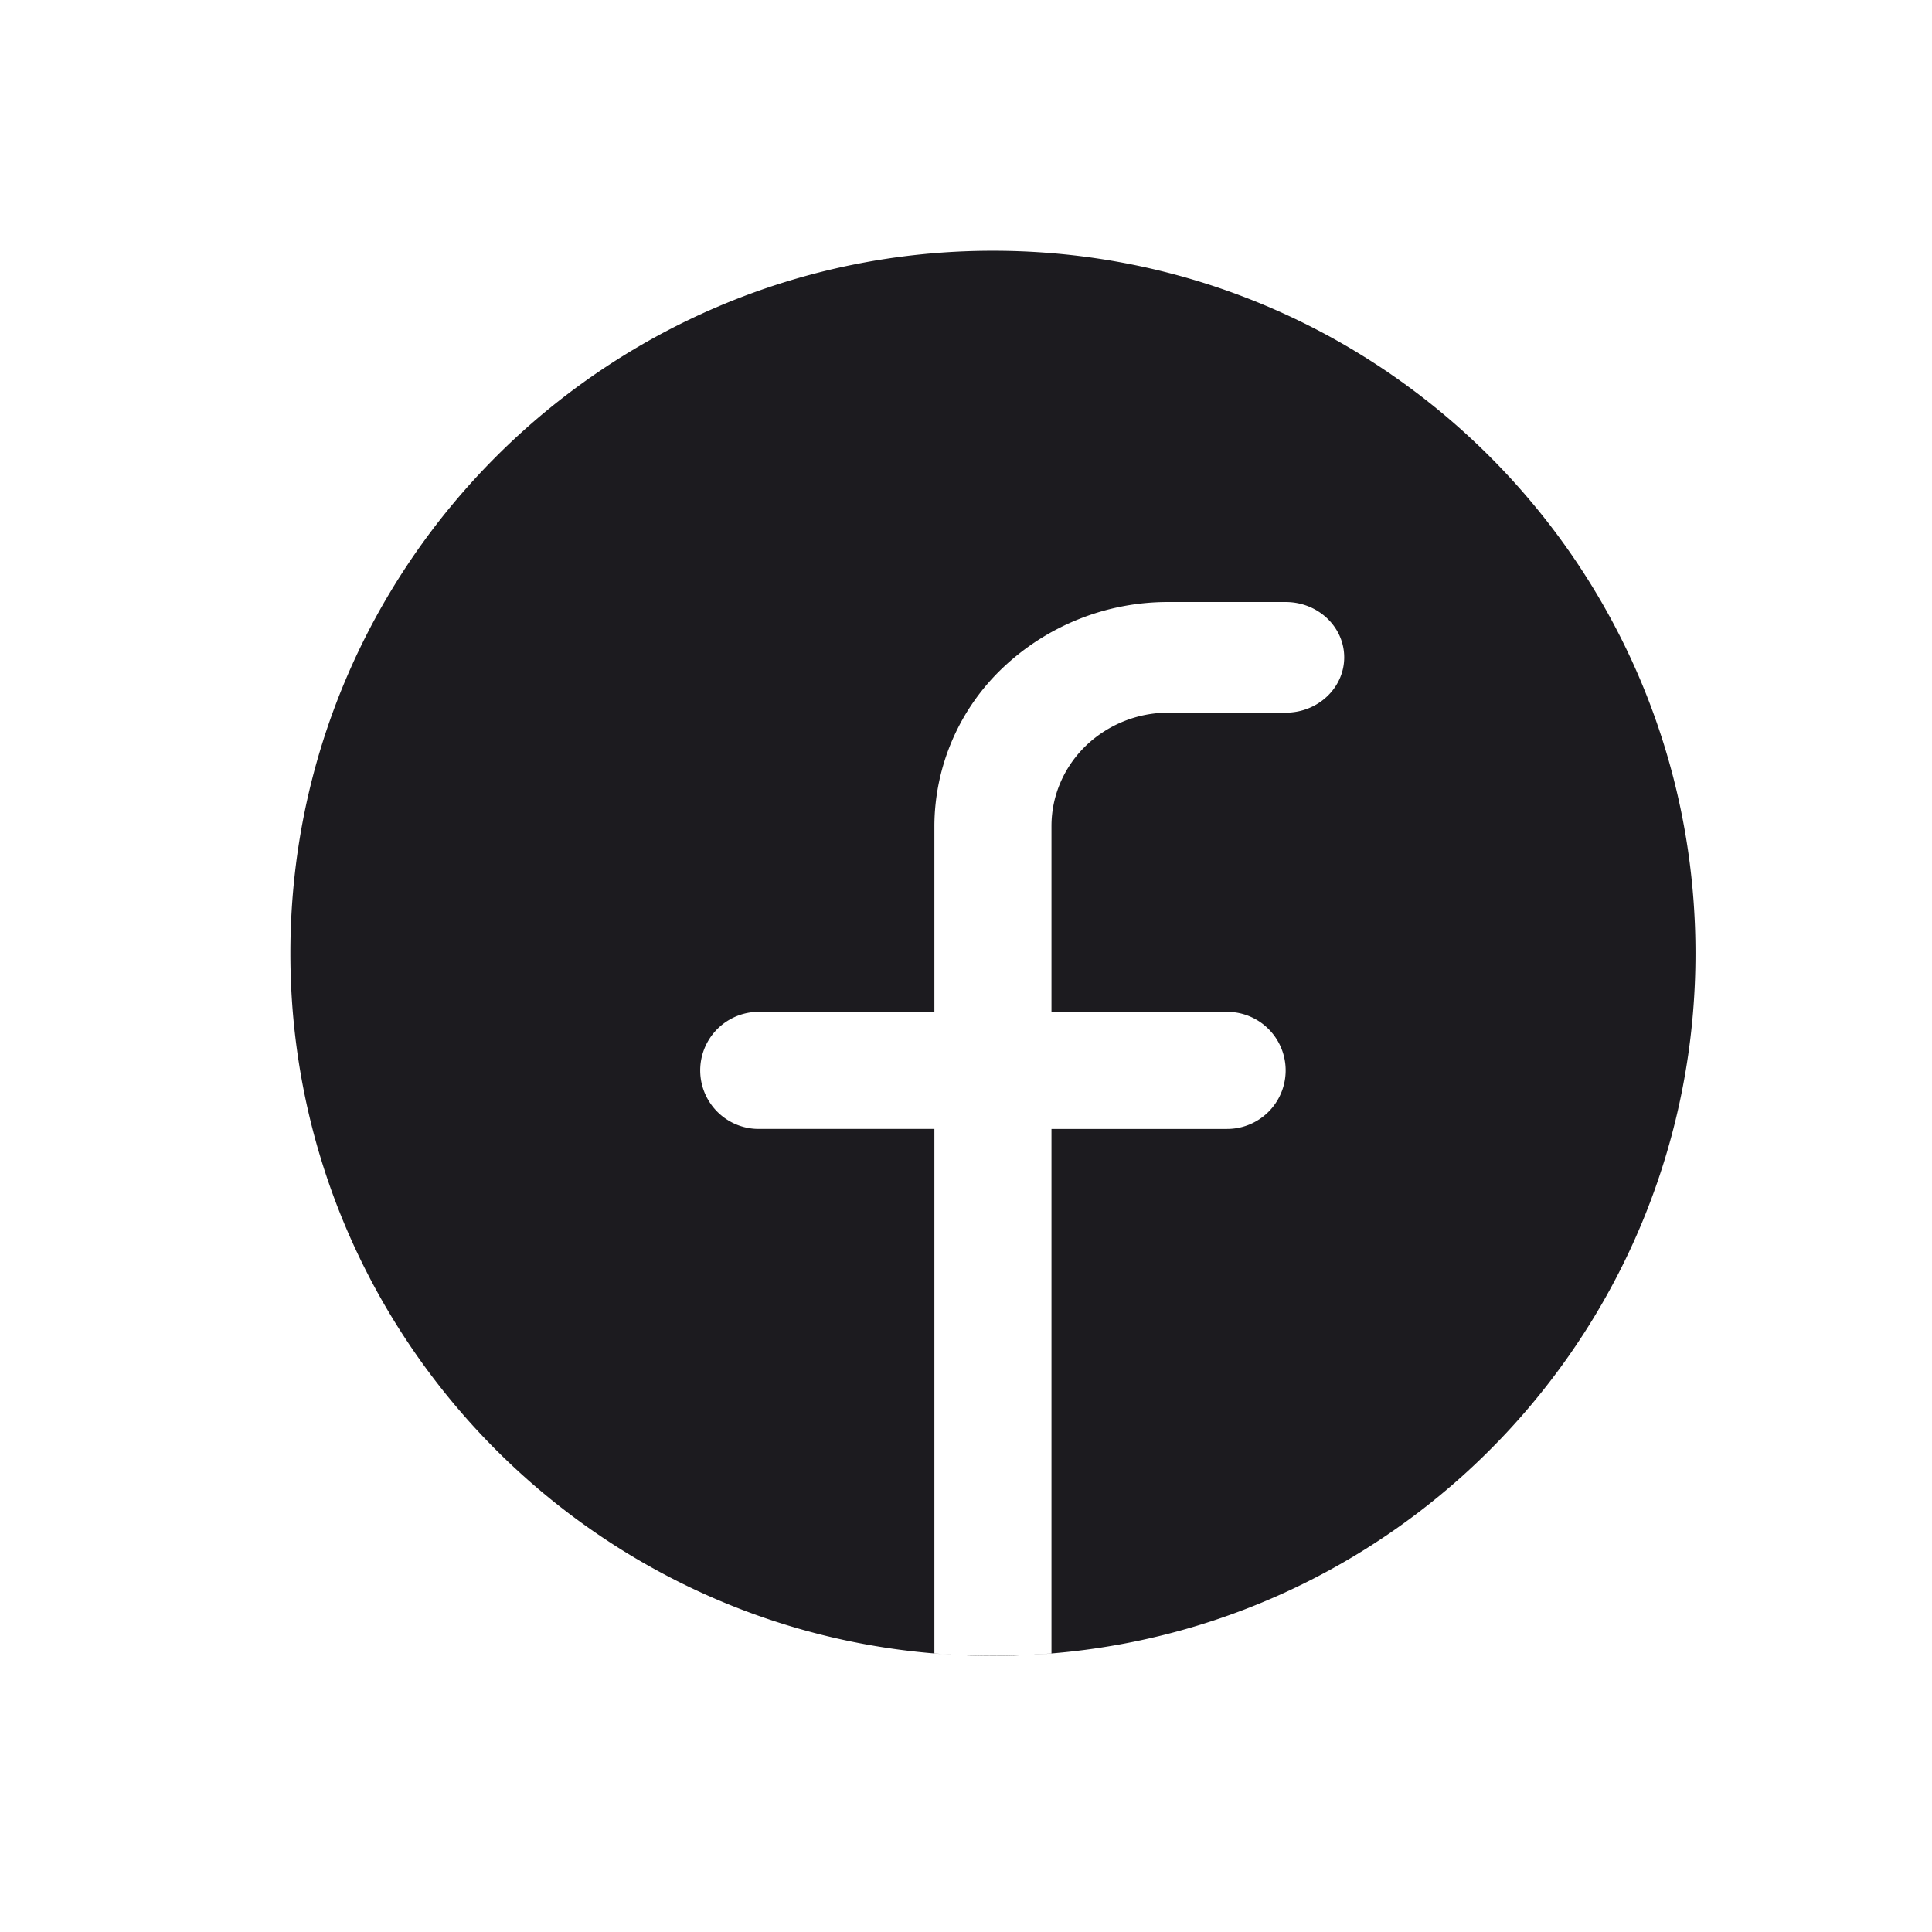 <svg xmlns="http://www.w3.org/2000/svg" width="33" height="33" fill="none"><path fill="#1C1B1F" fill-rule="evenodd" d="M17.96 28.242c6.16-.508 11-5.668 11-11.959 0-6.627-5.372-12-12-12-6.627 0-12 5.373-12 12 0 6.29 4.84 11.45 11 11.959v.002l.131.008a12.188 12.188 0 0 0 1.766-.002l.103-.006v-.002Zm0 0v-8.959h3a1 1 0 0 0 0-2h-3v-3.174c0-.518.215-1.013.592-1.375a2.034 2.034 0 0 1 1.408-.561h2c.552 0 1-.423 1-.945s-.448-.945-1-.945h-2a4.094 4.094 0 0 0-2.834 1.126 3.743 3.743 0 0 0-1.166 2.7v3.174h-3a1 1 0 1 0 0 2h3v8.959l.131.01a13.524 13.524 0 0 0 1.87-.01Z" clip-rule="evenodd"/></svg>